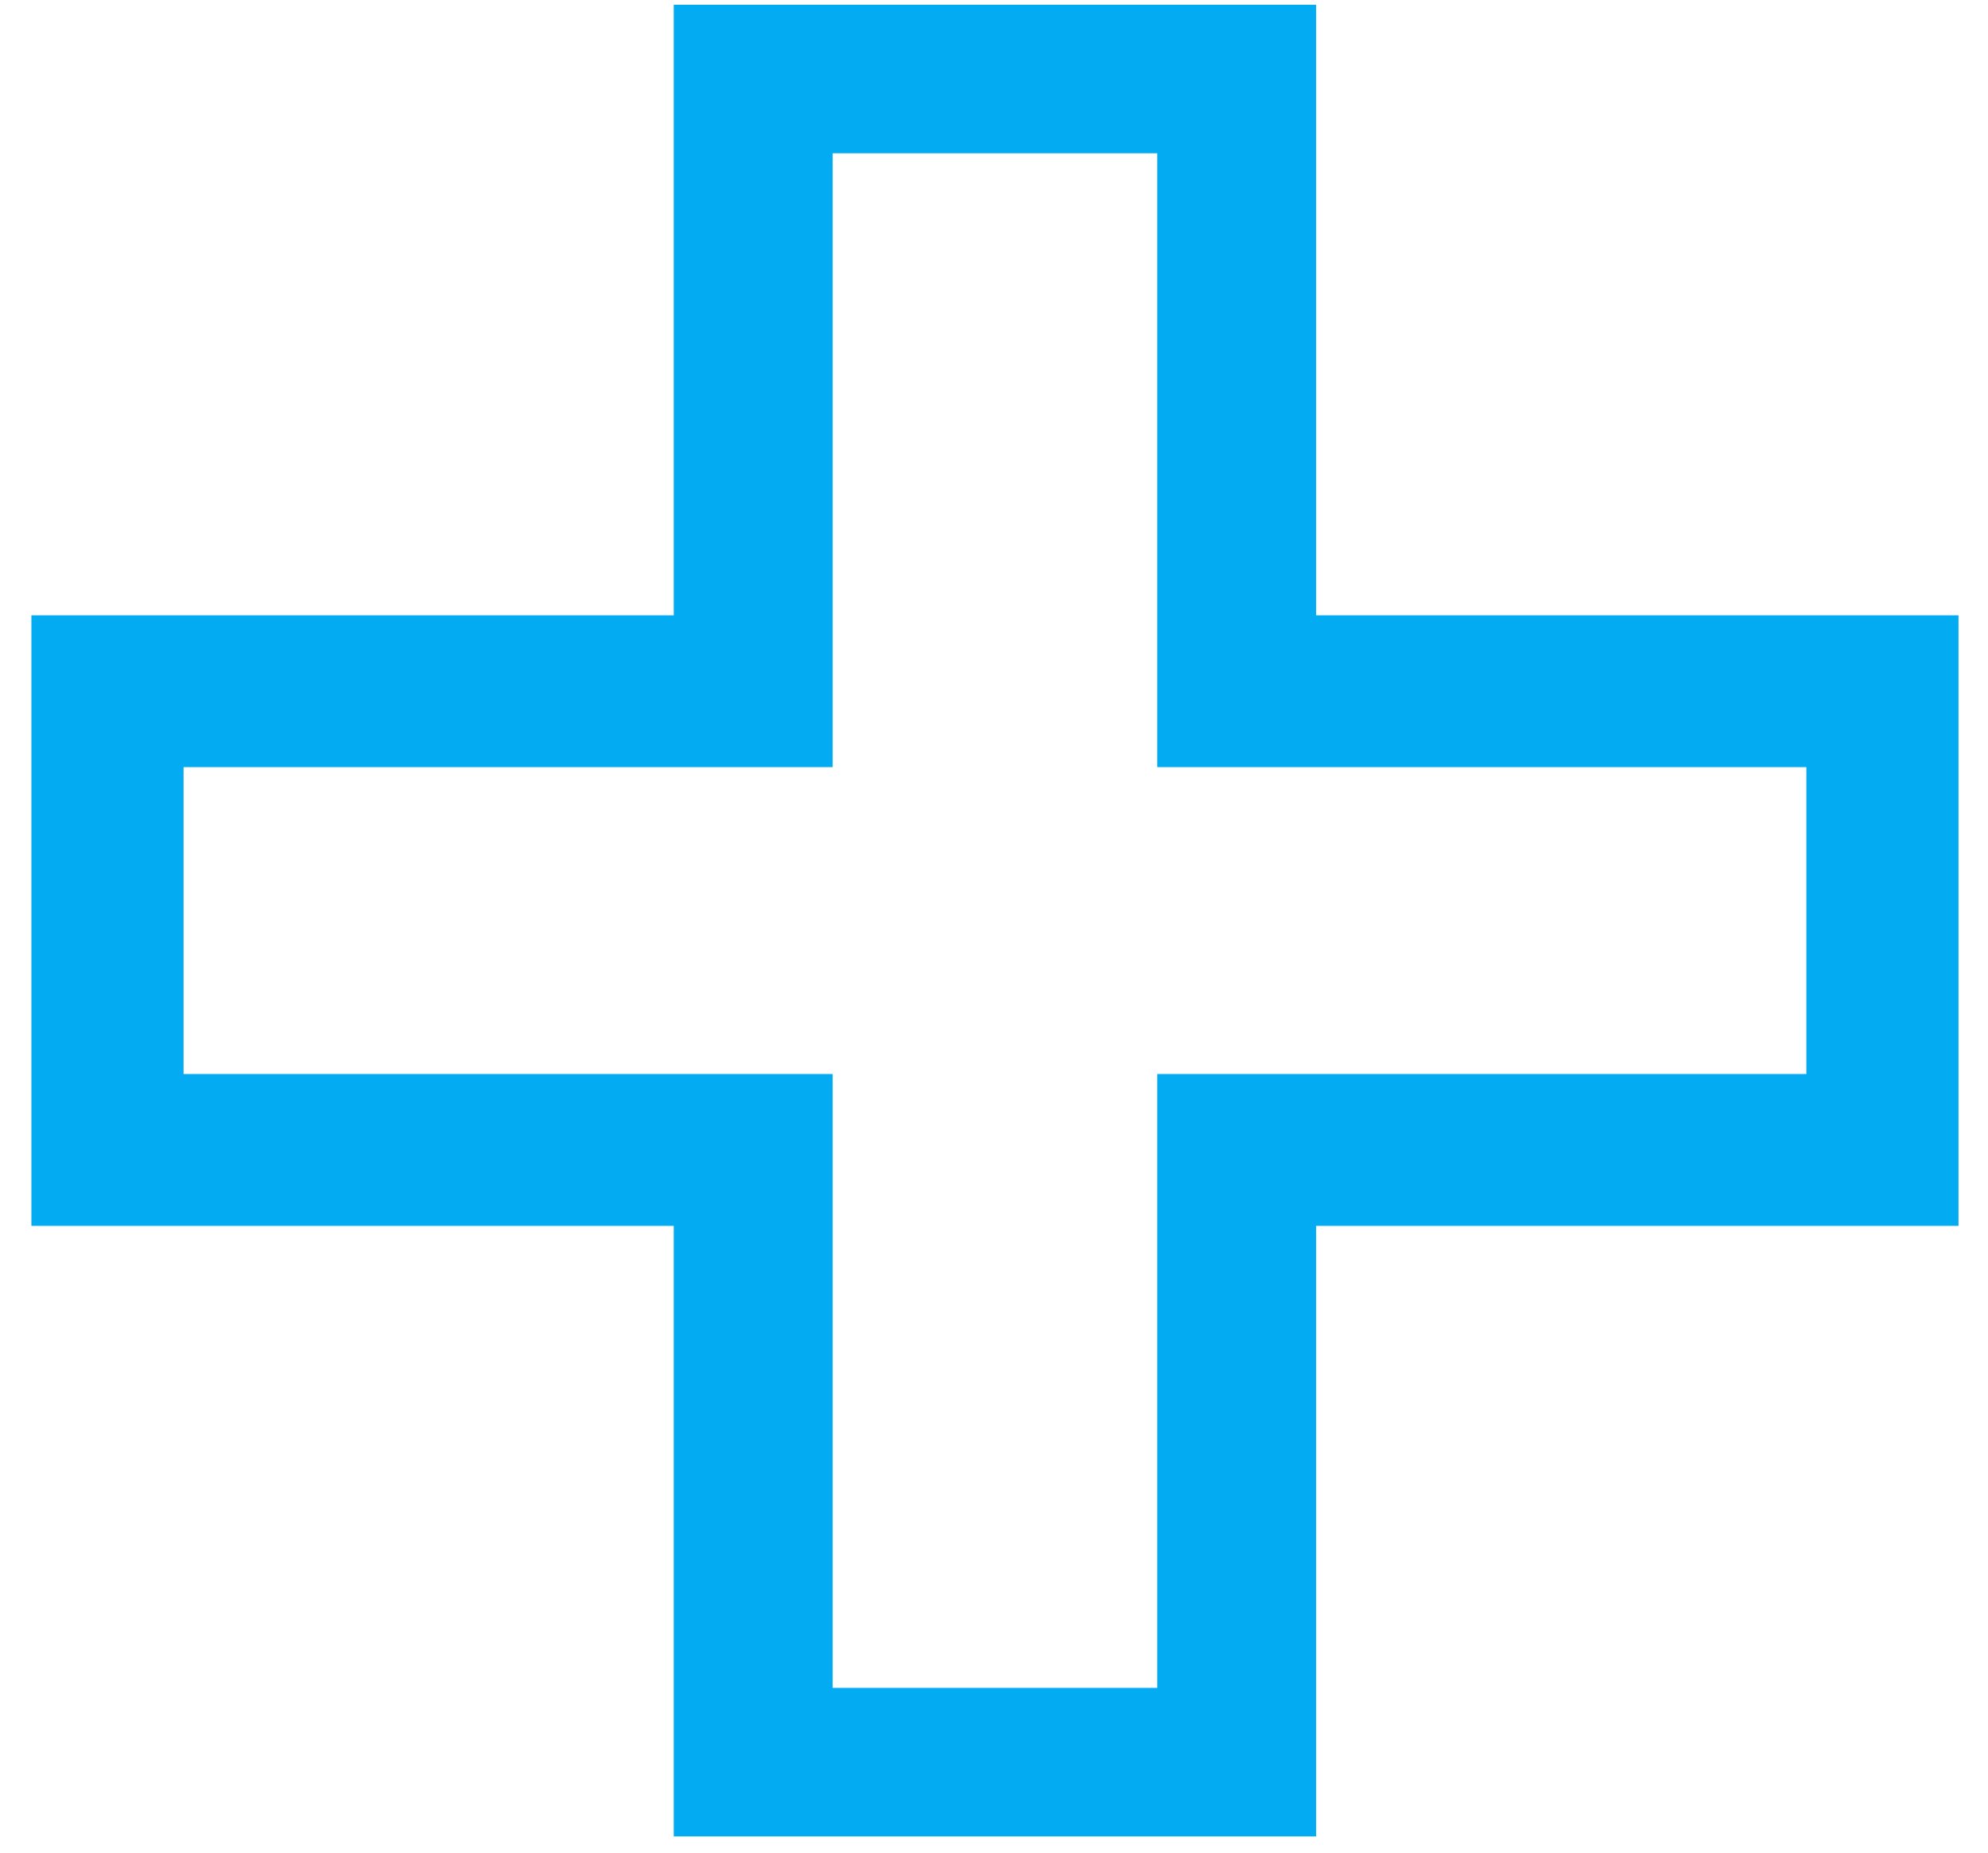 <?xml version="1.0" encoding="UTF-8" standalone="no"?><svg width='44' height='41' viewBox='0 0 44 41' fill='none' xmlns='http://www.w3.org/2000/svg'>
<path fill-rule='evenodd' clip-rule='evenodd' d='M25.613 3.392V13.581V16.977H29.204H39.98V23.769H29.204H25.613V27.165V37.354H18.429V27.165V23.769H14.838H4.063V16.977H14.838H18.429V13.581V3.392H25.613ZM29.13 0.105H14.912V13.617H0.695V27.129H14.912V40.641H29.13V27.129H43.347V13.617H29.13V0.105Z' fill='#03ACF2'/>
</svg>
